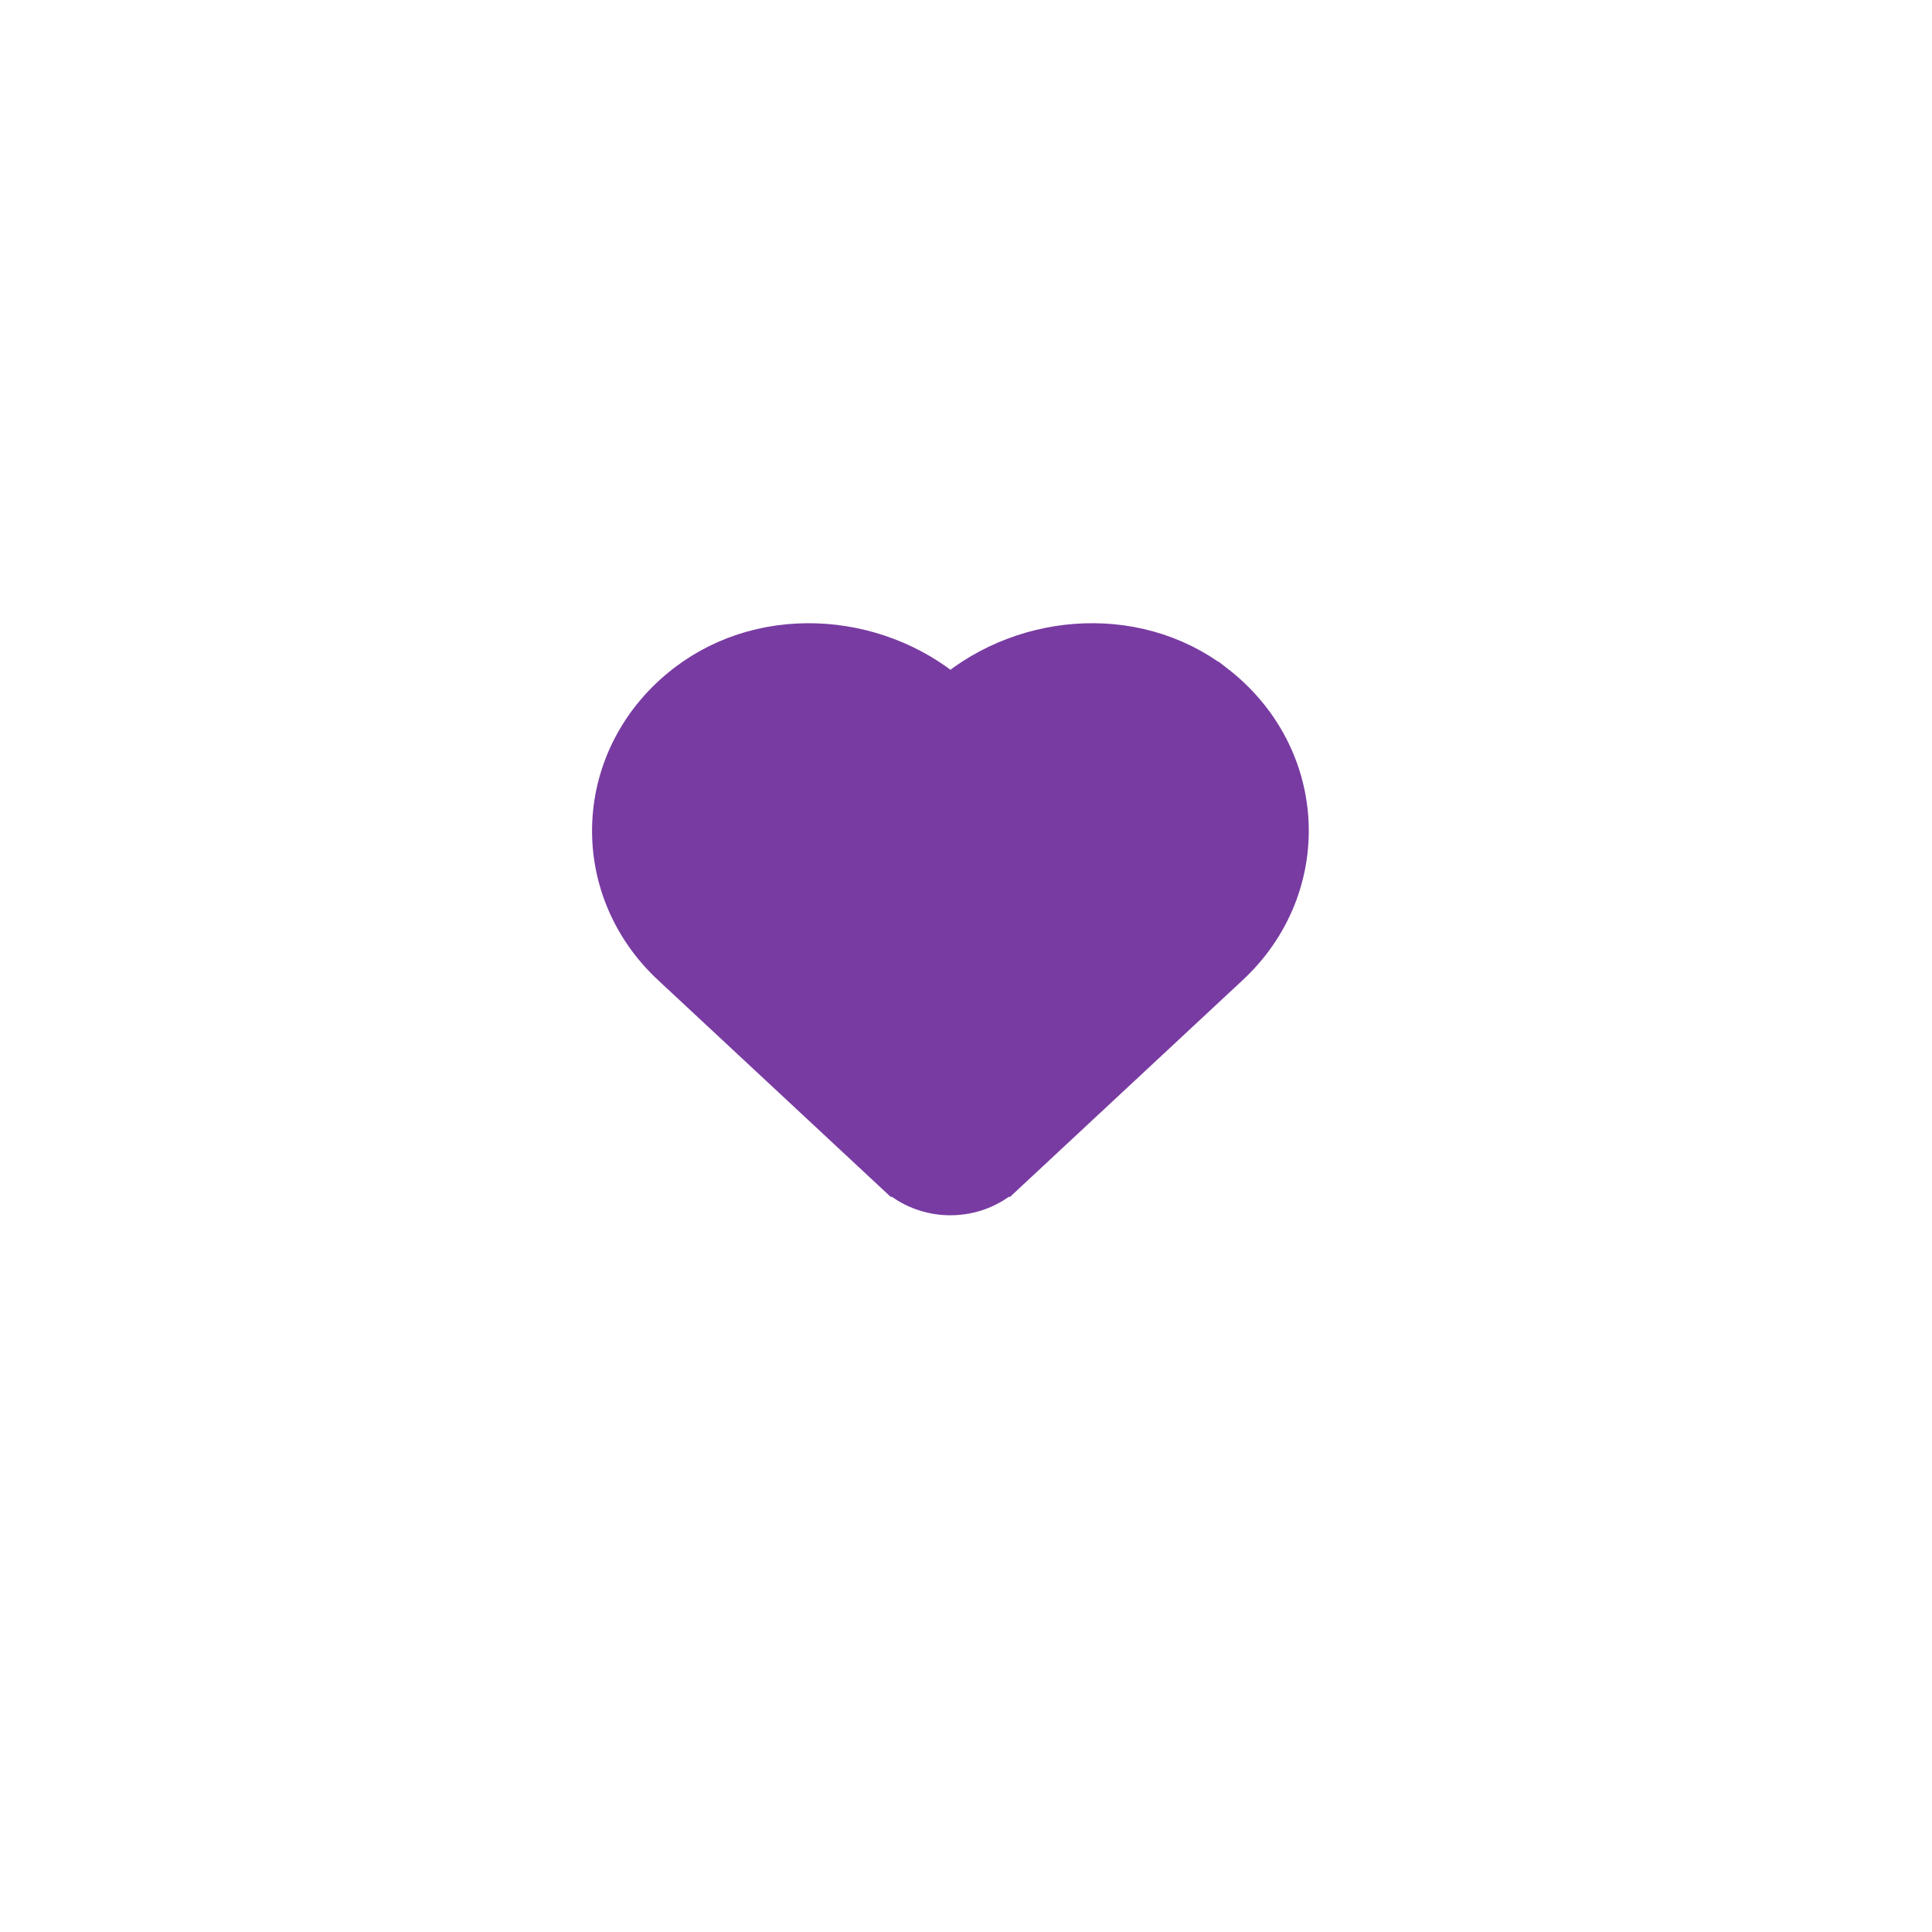 <svg width="62" height="62" viewBox="0 0 62 62" fill="none" xmlns="http://www.w3.org/2000/svg">
<g filter="url(#filter0_d_5405_461)">
<circle cx="31" cy="29" r="25" fill="white"/>
</g>
<path d="M38.766 22.233L38.765 22.233C36.308 20.343 32.739 20.711 30.55 22.749C30.55 22.749 30.55 22.749 30.55 22.749L30.5 22.795L30.451 22.75C30.451 22.75 30.451 22.749 30.451 22.749C28.264 20.71 24.692 20.344 22.235 22.233L22.235 22.233C19.416 24.404 19.257 28.35 21.795 30.718L21.796 30.718L28.976 37.408L28.977 37.408C29.824 38.197 31.173 38.197 32.02 37.408L32.021 37.408L39.201 30.718C41.744 28.351 41.584 24.404 38.766 22.233Z" fill="#783BA2" stroke="#783BA2" stroke-width="2"/>
<defs>
<filter id="filter0_d_5405_461" x="0" y="0" width="62" height="62" filterUnits="userSpaceOnUse" color-interpolation-filters="sRGB">
<feFlood flood-opacity="0" result="BackgroundImageFix"/>
<feColorMatrix in="SourceAlpha" type="matrix" values="0 0 0 0 0 0 0 0 0 0 0 0 0 0 0 0 0 0 127 0" result="hardAlpha"/>
<feMorphology radius="2" operator="dilate" in="SourceAlpha" result="effect1_dropShadow_5405_461"/>
<feOffset dy="2"/>
<feGaussianBlur stdDeviation="2"/>
<feComposite in2="hardAlpha" operator="out"/>
<feColorMatrix type="matrix" values="0 0 0 0 0 0 0 0 0 0 0 0 0 0 0 0 0 0 0.25 0"/>
<feBlend mode="normal" in2="BackgroundImageFix" result="effect1_dropShadow_5405_461"/>
<feBlend mode="normal" in="SourceGraphic" in2="effect1_dropShadow_5405_461" result="shape"/>
</filter>
</defs>
</svg>
